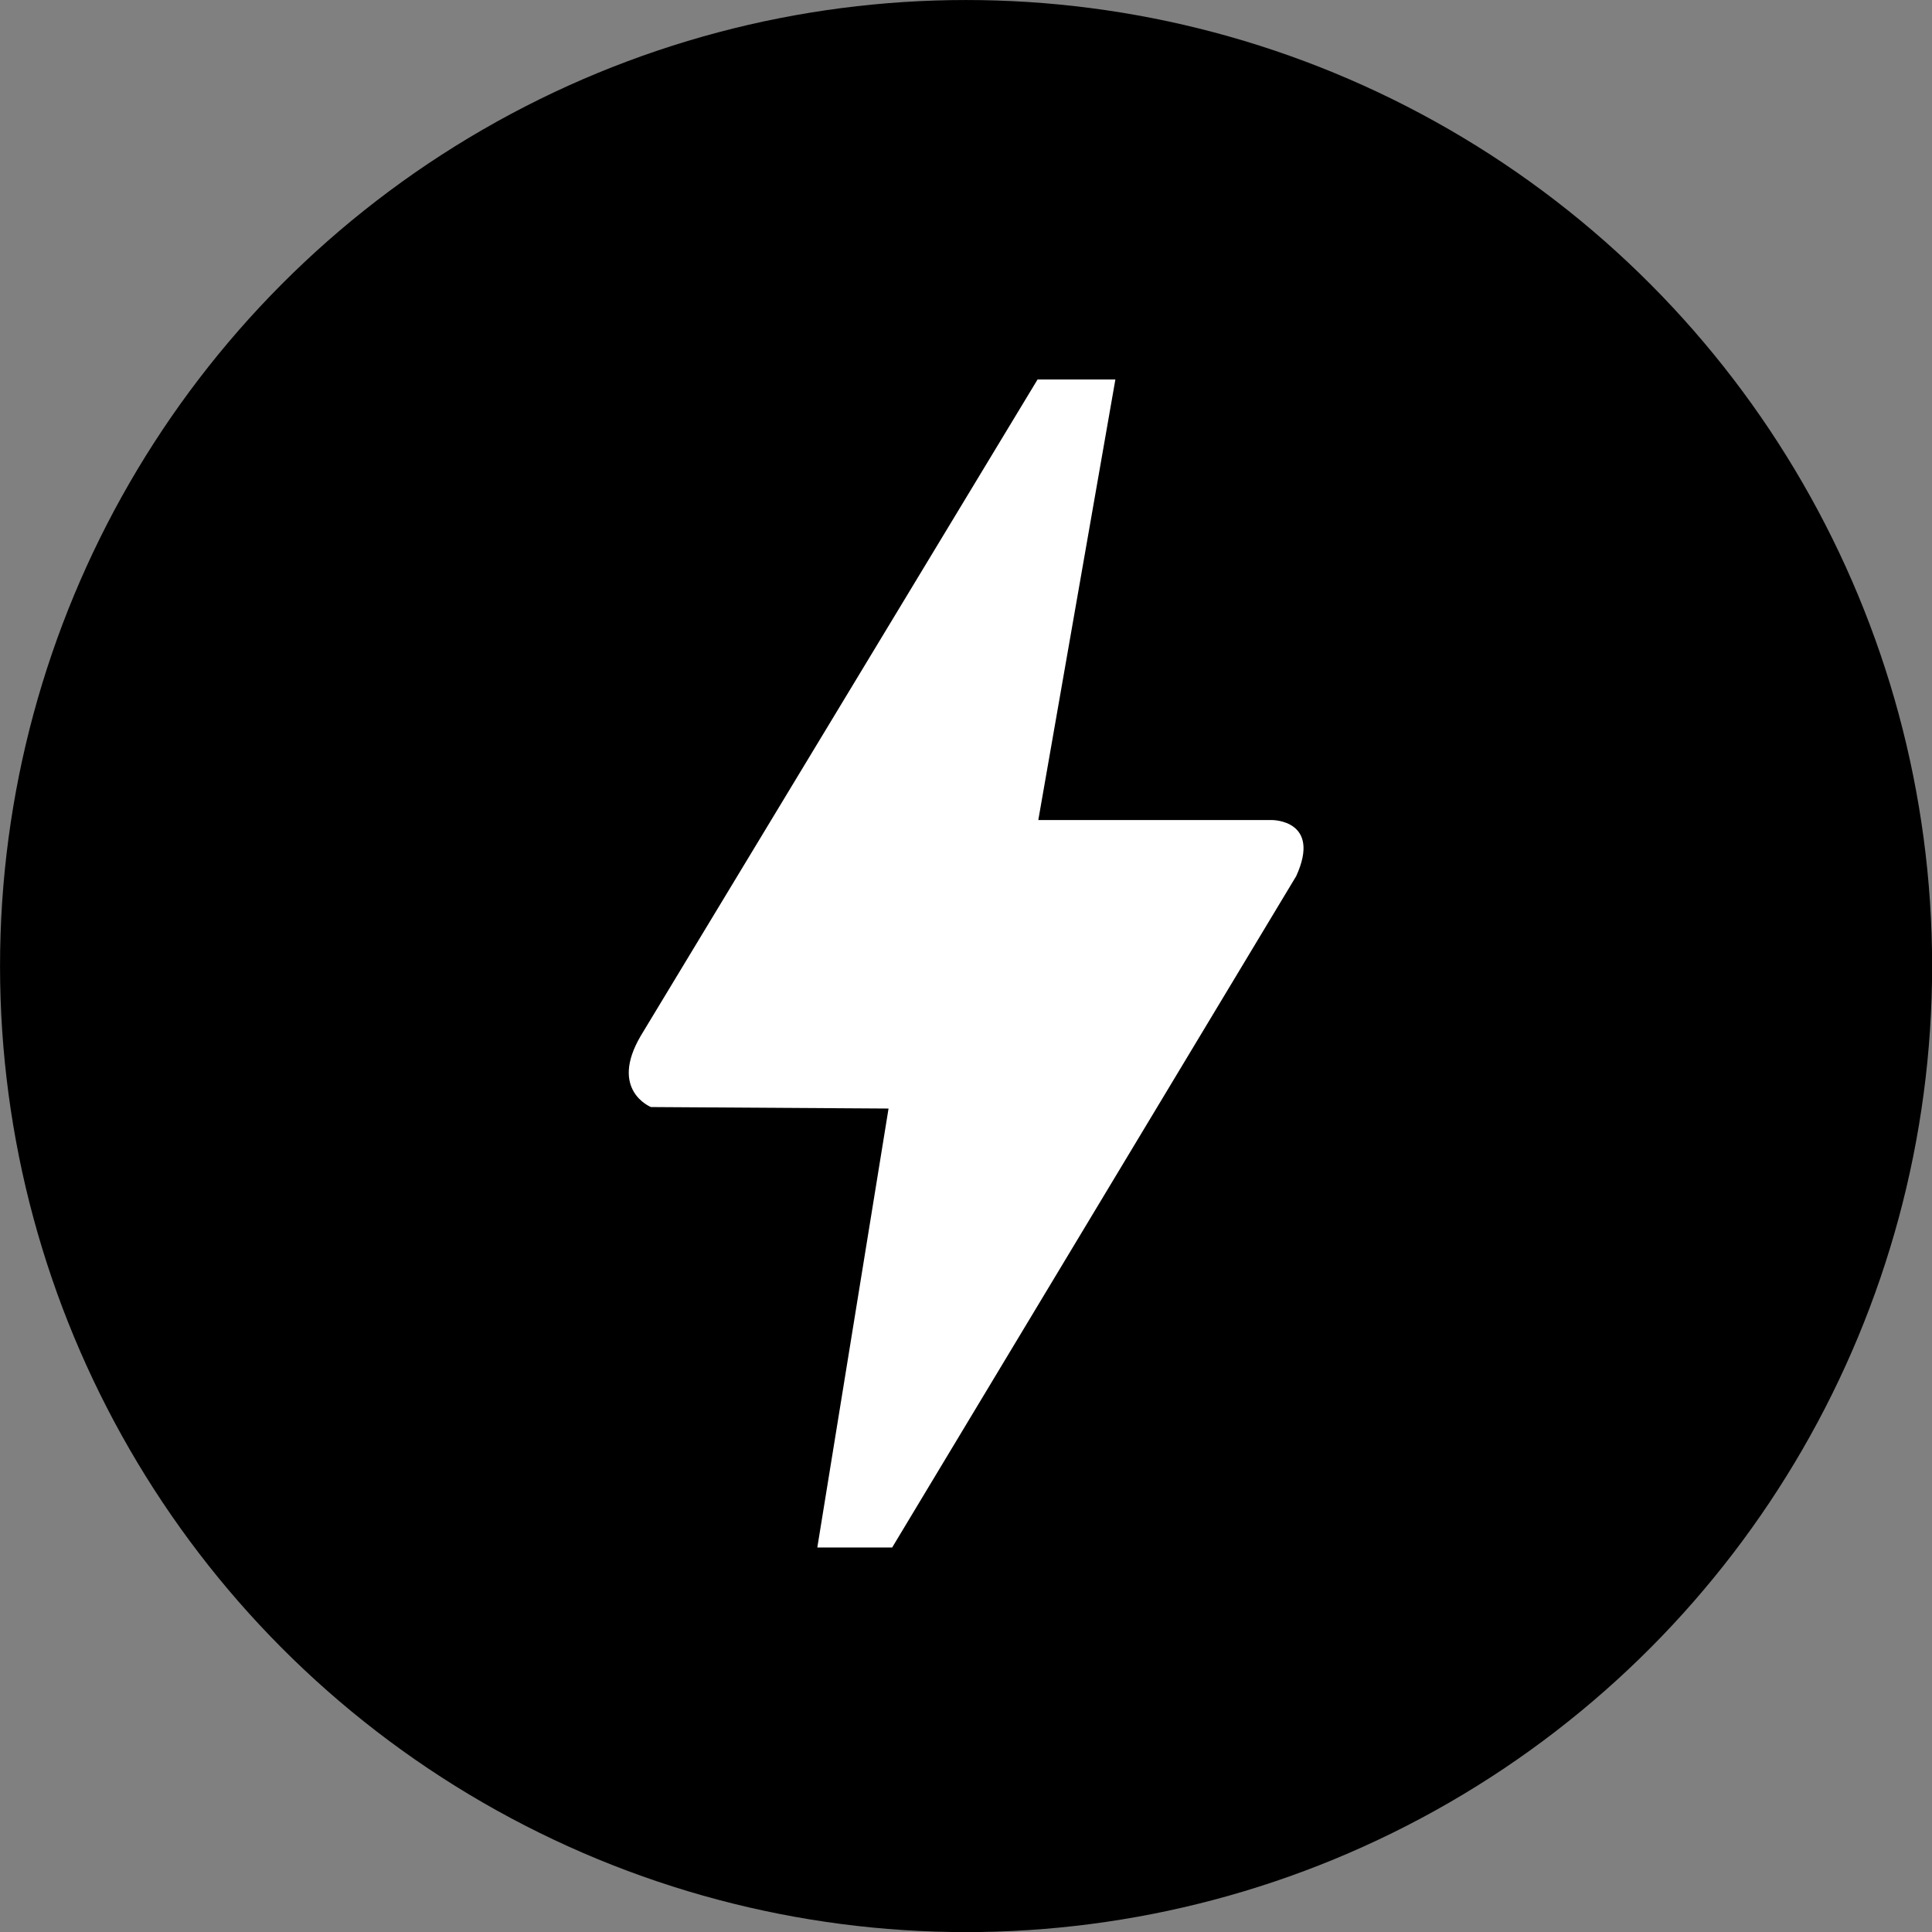 <svg height="64" width="64" xmlns="http://www.w3.org/2000/svg"><rect width="100%" height="100%" fill="#808080" stroke="none"/><g transform="matrix(2.479 0 0 2.479 -38.401 -41.659)"><circle cx="28.4" cy="29.714" fill="#000000" r="12.909"/><path d="m29.365 27.763h3.127s.66 0 .32.748l-5.4 8.973h-1l.952-5.866-3.175-.02s-.564-.224-.136-.952l5.302-8.77h1.04z" fill="#fff"/></g></svg>